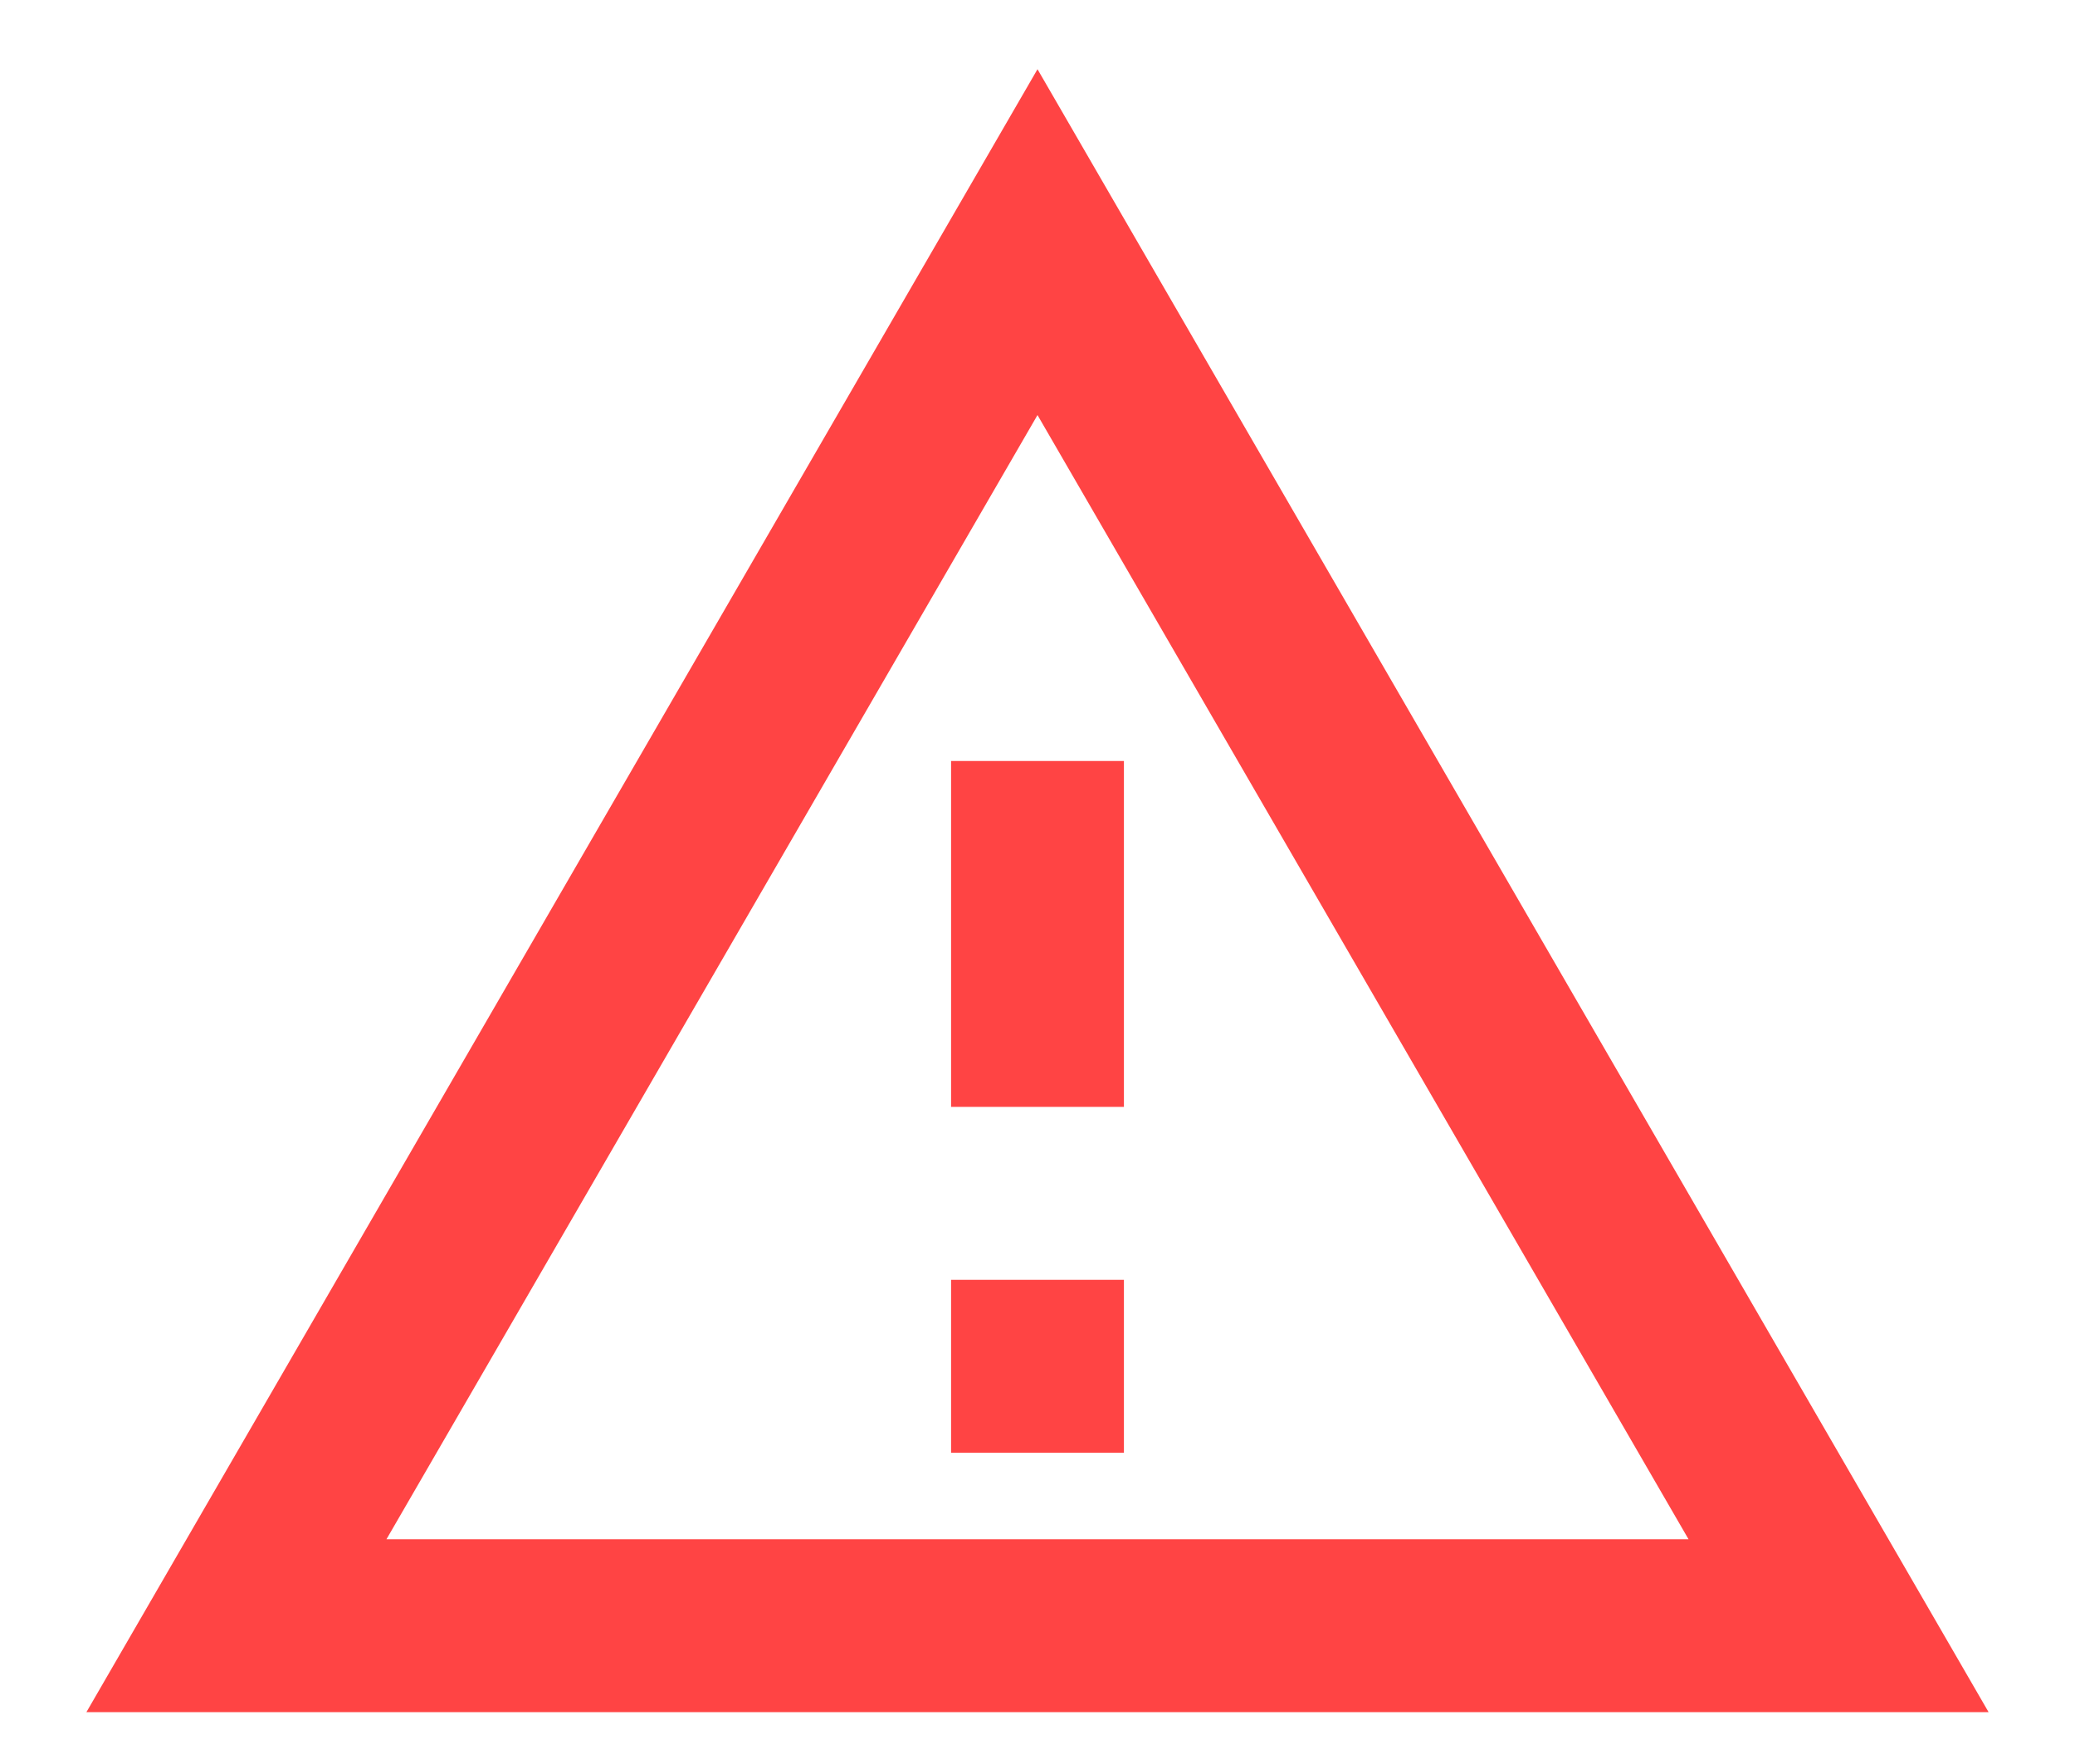 <svg width="20" height="17" viewBox="0 0 20 17" fill="none" xmlns="http://www.w3.org/2000/svg">
<path d="M10 0.667L0.833 16.5H19.167M10 4L16.275 14.834H3.725M9.167 7.334V10.667H10.833V7.334M9.167 12.334V14H10.833V12.334" fill="#FF4444"/>
</svg>
